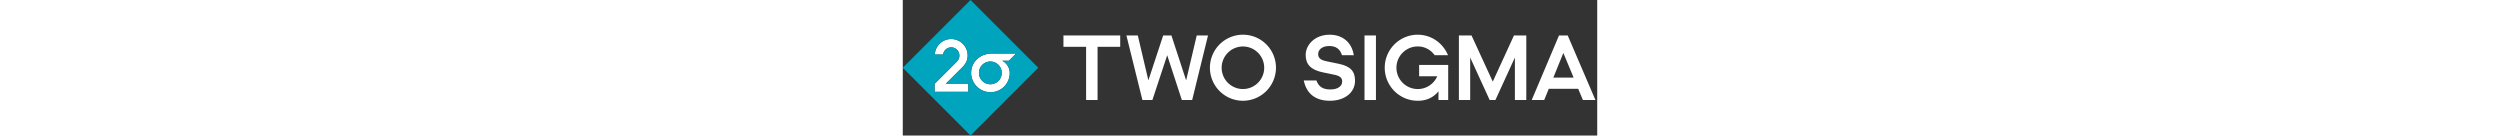 <svg xmlns="http://www.w3.org/2000/svg" height="40" viewBox="0 0 738 144"><rect x="0" y="0" width="738" height="144" fill="#333333" stroke="none"/><path fill="#fff" d="M194.83,106.28V49.75H170.74V37.68h60.33V49.75H207v56.53Z"/><path fill="#fff" d="M312.39,37.68h12l-16.85,68.6H296.57L281,58.69l-15.73,47.59H254.66l-17-68.6h12.11L261,85.41l15.73-47.73h8.76l15.64,47.77Z"/><path fill="#fff" d="M361.44,107.08a35.1,35.1,0,1,1,35.17-35.17A35.18,35.18,0,0,1,361.44,107.08ZM338.87,72a22.61,22.61,0,1,0,22.61-22.61A22.65,22.65,0,0,0,338.87,72Z"/><path fill="#fff" d="M453.91,107.08c-15.24,0-24.81-7.37-27.8-21.58h13.45c2.46,6.7,6.79,9.52,14.84,9.56,8.27,0,12.56-3.8,12.56-8.35,0-3.27-1.39-5.86-8.09-7.24l-12.52-2.6c-12.69-2.63-18.18-8.49-18.18-18.41,0-10.72,9.56-21.58,25.56-21.58,13.45,0,23.5,8,25.56,21.81H466.73c-2-6.71-6.52-9.79-13.49-9.79-7.91,0-11.89,4.2-11.8,8.67.09,4.11,2.55,6.25,8.94,7.55l12.78,2.64c12.42,2.54,17.47,7.77,17.47,18C480.63,98.33,469.64,107.08,453.91,107.08Z"/><path fill="#fff" d="M490.69,106.28V37.68h12.15v68.6Z"/><path fill="#fff" d="M547.4,107.08a35.1,35.1,0,1,1-.23-70.2c14.17,0,26.64,8.44,32.27,21.81H565.23a21.79,21.79,0,0,0-18-9.34A22.64,22.64,0,1,0,568,81.07H548.74V69h30.88v37.27H569.3V97C563.58,104.18,555.66,107.08,547.4,107.08Z"/><path fill="#fff" d="M623.69,106.28,603,61.14v45.14H591V37.68h13.41L627,86.75l22.52-49.07h13.1v68.6H650.5V61.14l-20.69,45.14Z"/><path d="M681.66,106.28H668.39l29-68.6h9.25l29.45,68.6H722.77l-5-11.93H686.53Zm9.7-23.82H712.9L702,56.27Z" fill="#fff"/><path d="M63,71.8c4.07-4.07,5.95-7.87,5.95-12.7A17.49,17.49,0,0,0,34,57.94h8.86a8.69,8.69,0,0,1,17.31,1.2c0,2.37-.89,4.52-3.35,7l-23,22.95v8.5H69.61V88.94H45.81Z" fill="#fff"/><path d="M105.76,64.56h7l7.7-7.7H95.11c-13.15,0-22.46,9-22.46,20.58A20.59,20.59,0,0,0,93.14,98a20.37,20.37,0,0,0,20.54-20.18C113.68,73.12,111.67,68,105.76,64.56Zm-12.71,25a12.08,12.08,0,0,1,0-24.16,12.08,12.08,0,1,1,0,24.16Z" fill="#fff"/><path d="M105.36,77.44A12.28,12.28,0,0,1,93.05,89.52a12.08,12.08,0,0,1,0-24.16A12.31,12.31,0,0,1,105.36,77.44ZM144,72l-9,9L81,135l-9,9-9-9L9,81,0,72l9-9L63,9l9-9,9,9,54,54ZM69.61,97.57V88.94H45.81L63,71.8c4.07-4.07,5.95-7.87,5.95-12.7A17.49,17.49,0,0,0,34,57.94h8.86a8.69,8.69,0,0,1,17.31,1.2c0,2.37-.89,4.52-3.35,7l-23,22.95v8.5Zm36.15-33h7l7.7-7.7H95.11c-13.15,0-22.46,9-22.46,20.58A20.59,20.59,0,0,0,93.14,98a20.37,20.37,0,0,0,20.54-20.18C113.68,73.12,111.67,68,105.76,64.56Z" fill="#00a5bd"/></svg>
